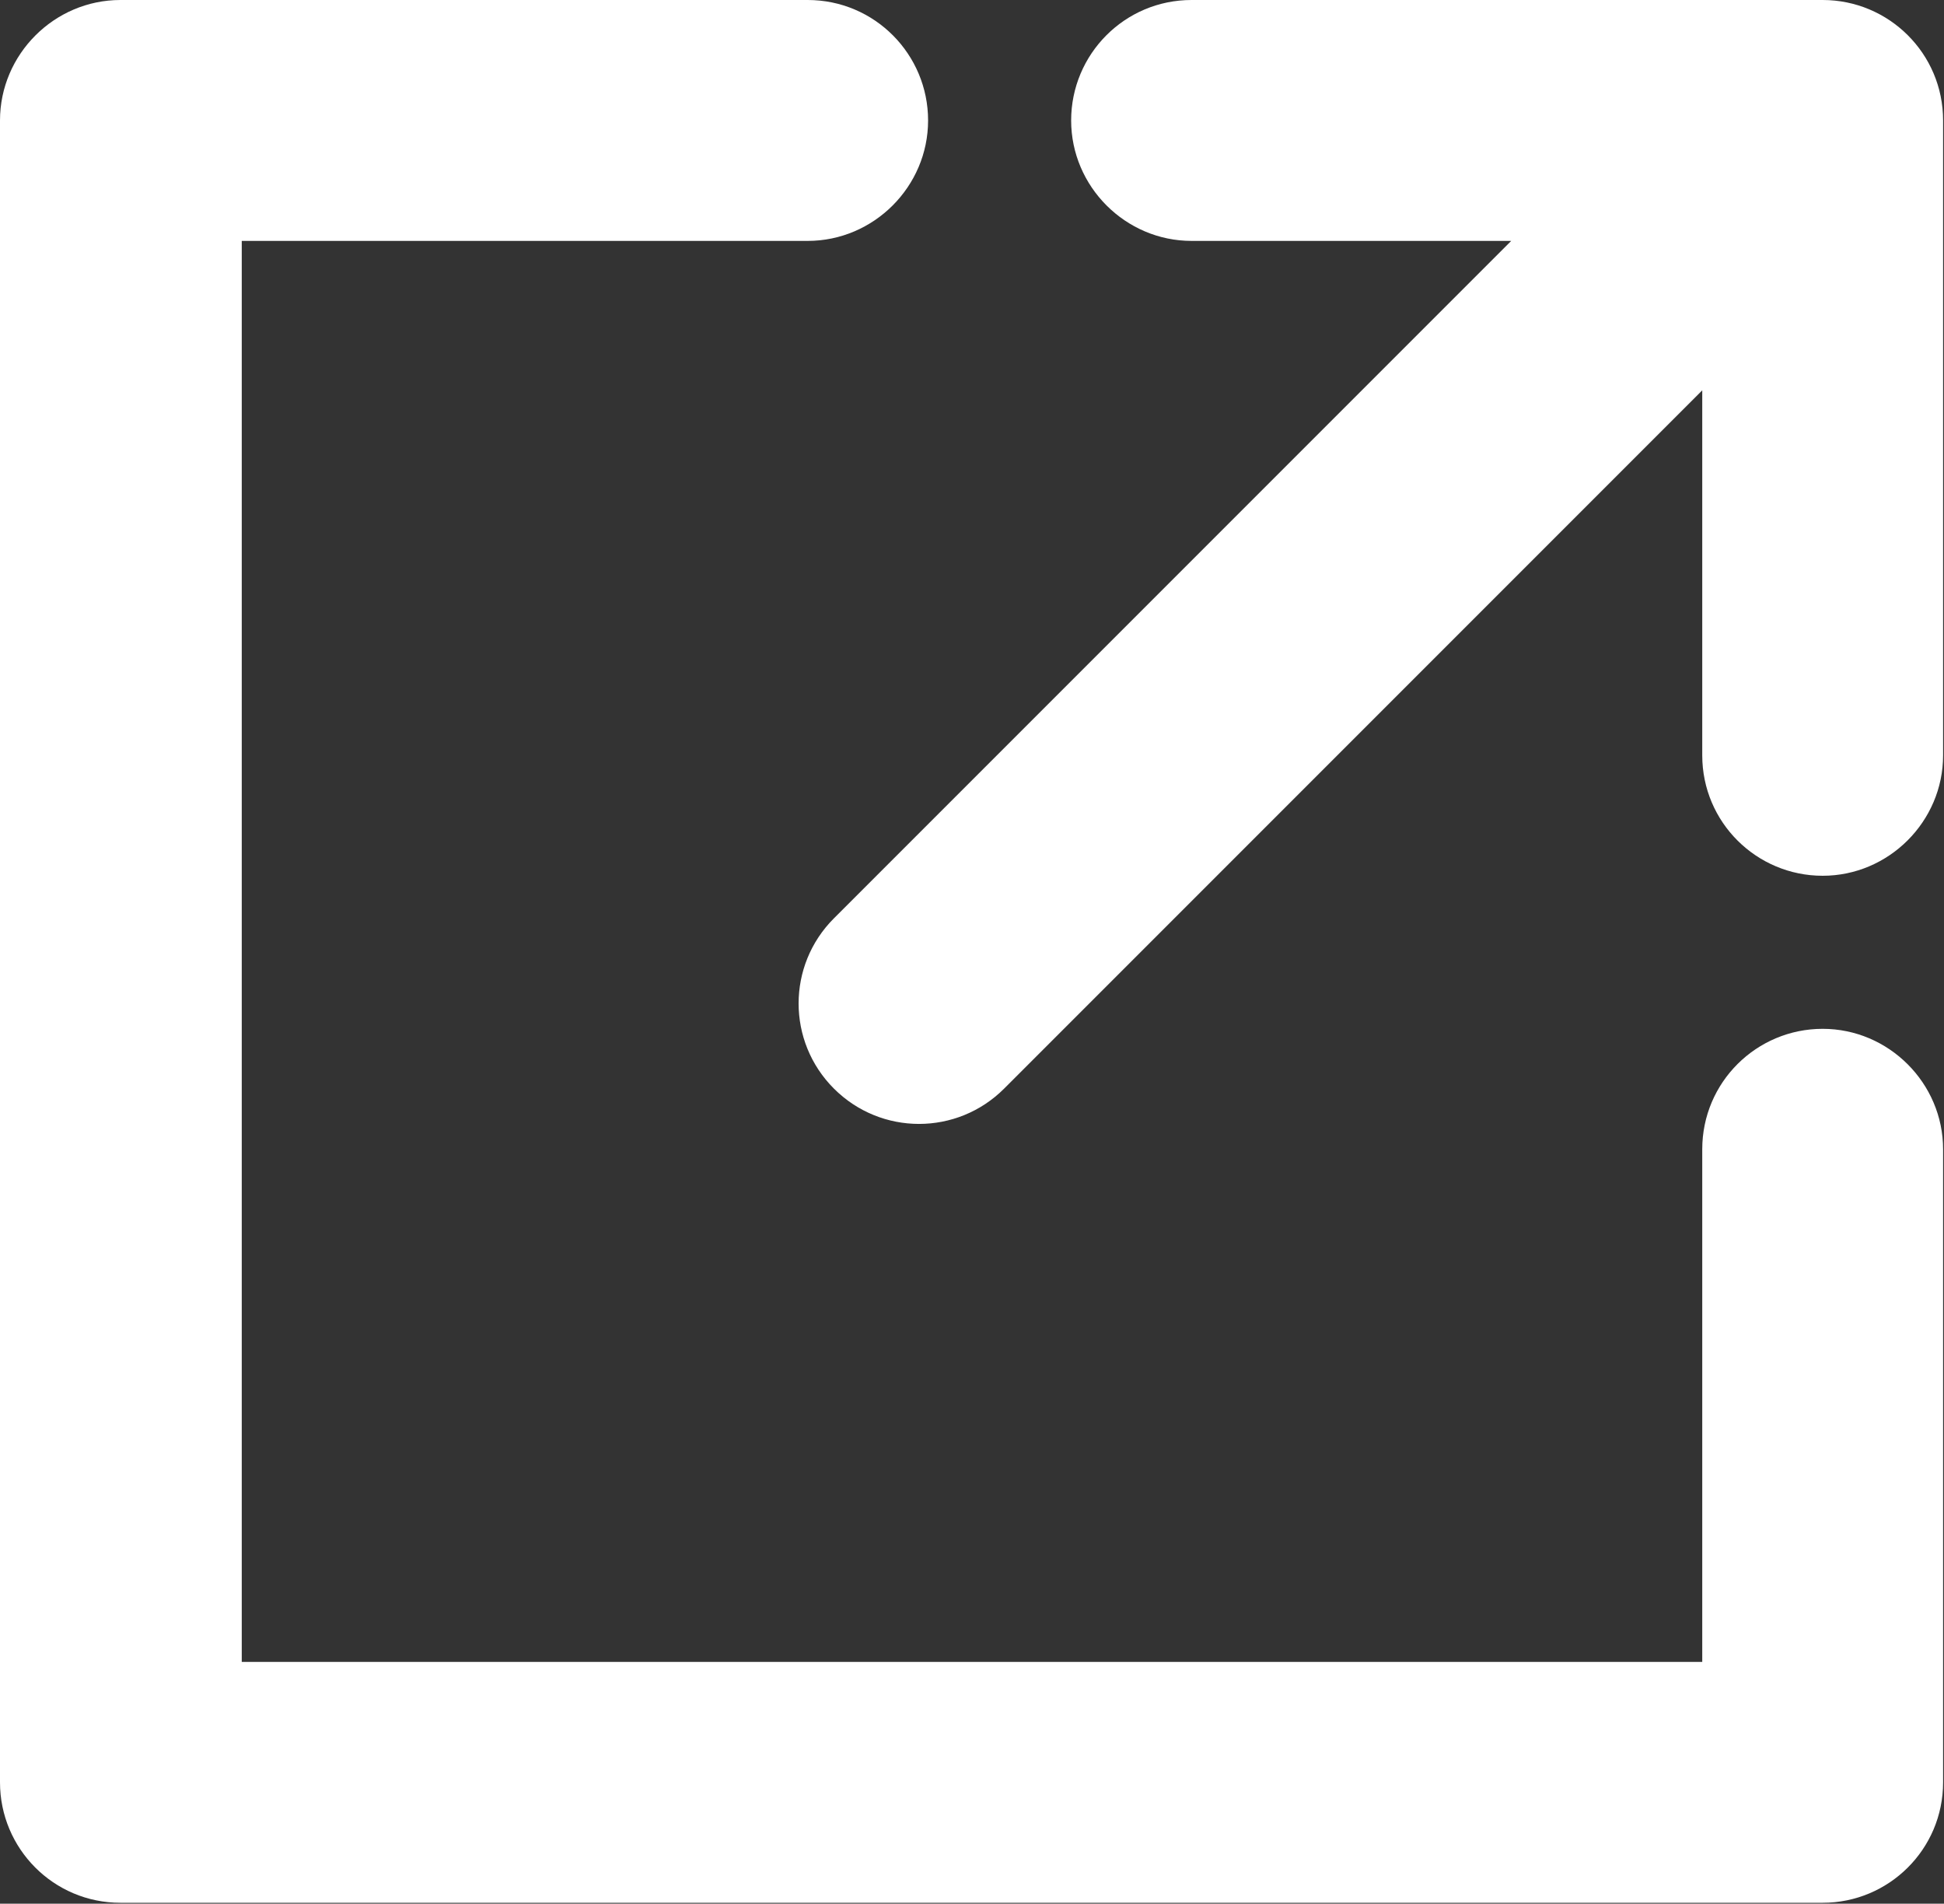 <?xml version="1.0" encoding="UTF-8"?>
<svg id="Layer_2" data-name="Layer 2" xmlns="http://www.w3.org/2000/svg" viewBox="0 0 21.47 21.02">
  <rect x="0" y="0" width="21.47" height="21.02" fill="#333333" stroke="none"/>
  <defs>
    <style>
      .cls-1 {
        fill: #fff;
        fill-rule: evenodd;
      }
    </style>
  </defs>
  <g id="Layer_1-2" data-name="Layer 1">
    <path class="cls-1" d="M18.8,12.69c0-.74.6-1.33,1.33-1.33s1.33.6,1.33,1.33v6.99c0,.74-.6,1.33-1.33,1.33H1.33c-.74,0-1.33-.6-1.33-1.33V1.33C0,.6.6,0,1.33,0h7.59c.74,0,1.33.6,1.33,1.33s-.6,1.33-1.33,1.33H2.67v15.69h16.13v-5.66h0ZM18.8,4.33v4.01c0,.74.6,1.33,1.33,1.33s1.33-.6,1.33-1.33V1.33c0-.74-.6-1.33-1.33-1.33h-6.97c-.74,0-1.33.6-1.33,1.33s.6,1.33,1.33,1.33h3.53l-7.48,7.48c-.52.52-.52,1.36,0,1.88.52.52,1.36.52,1.88,0l7.71-7.71Z"/>
  </g>
</svg>